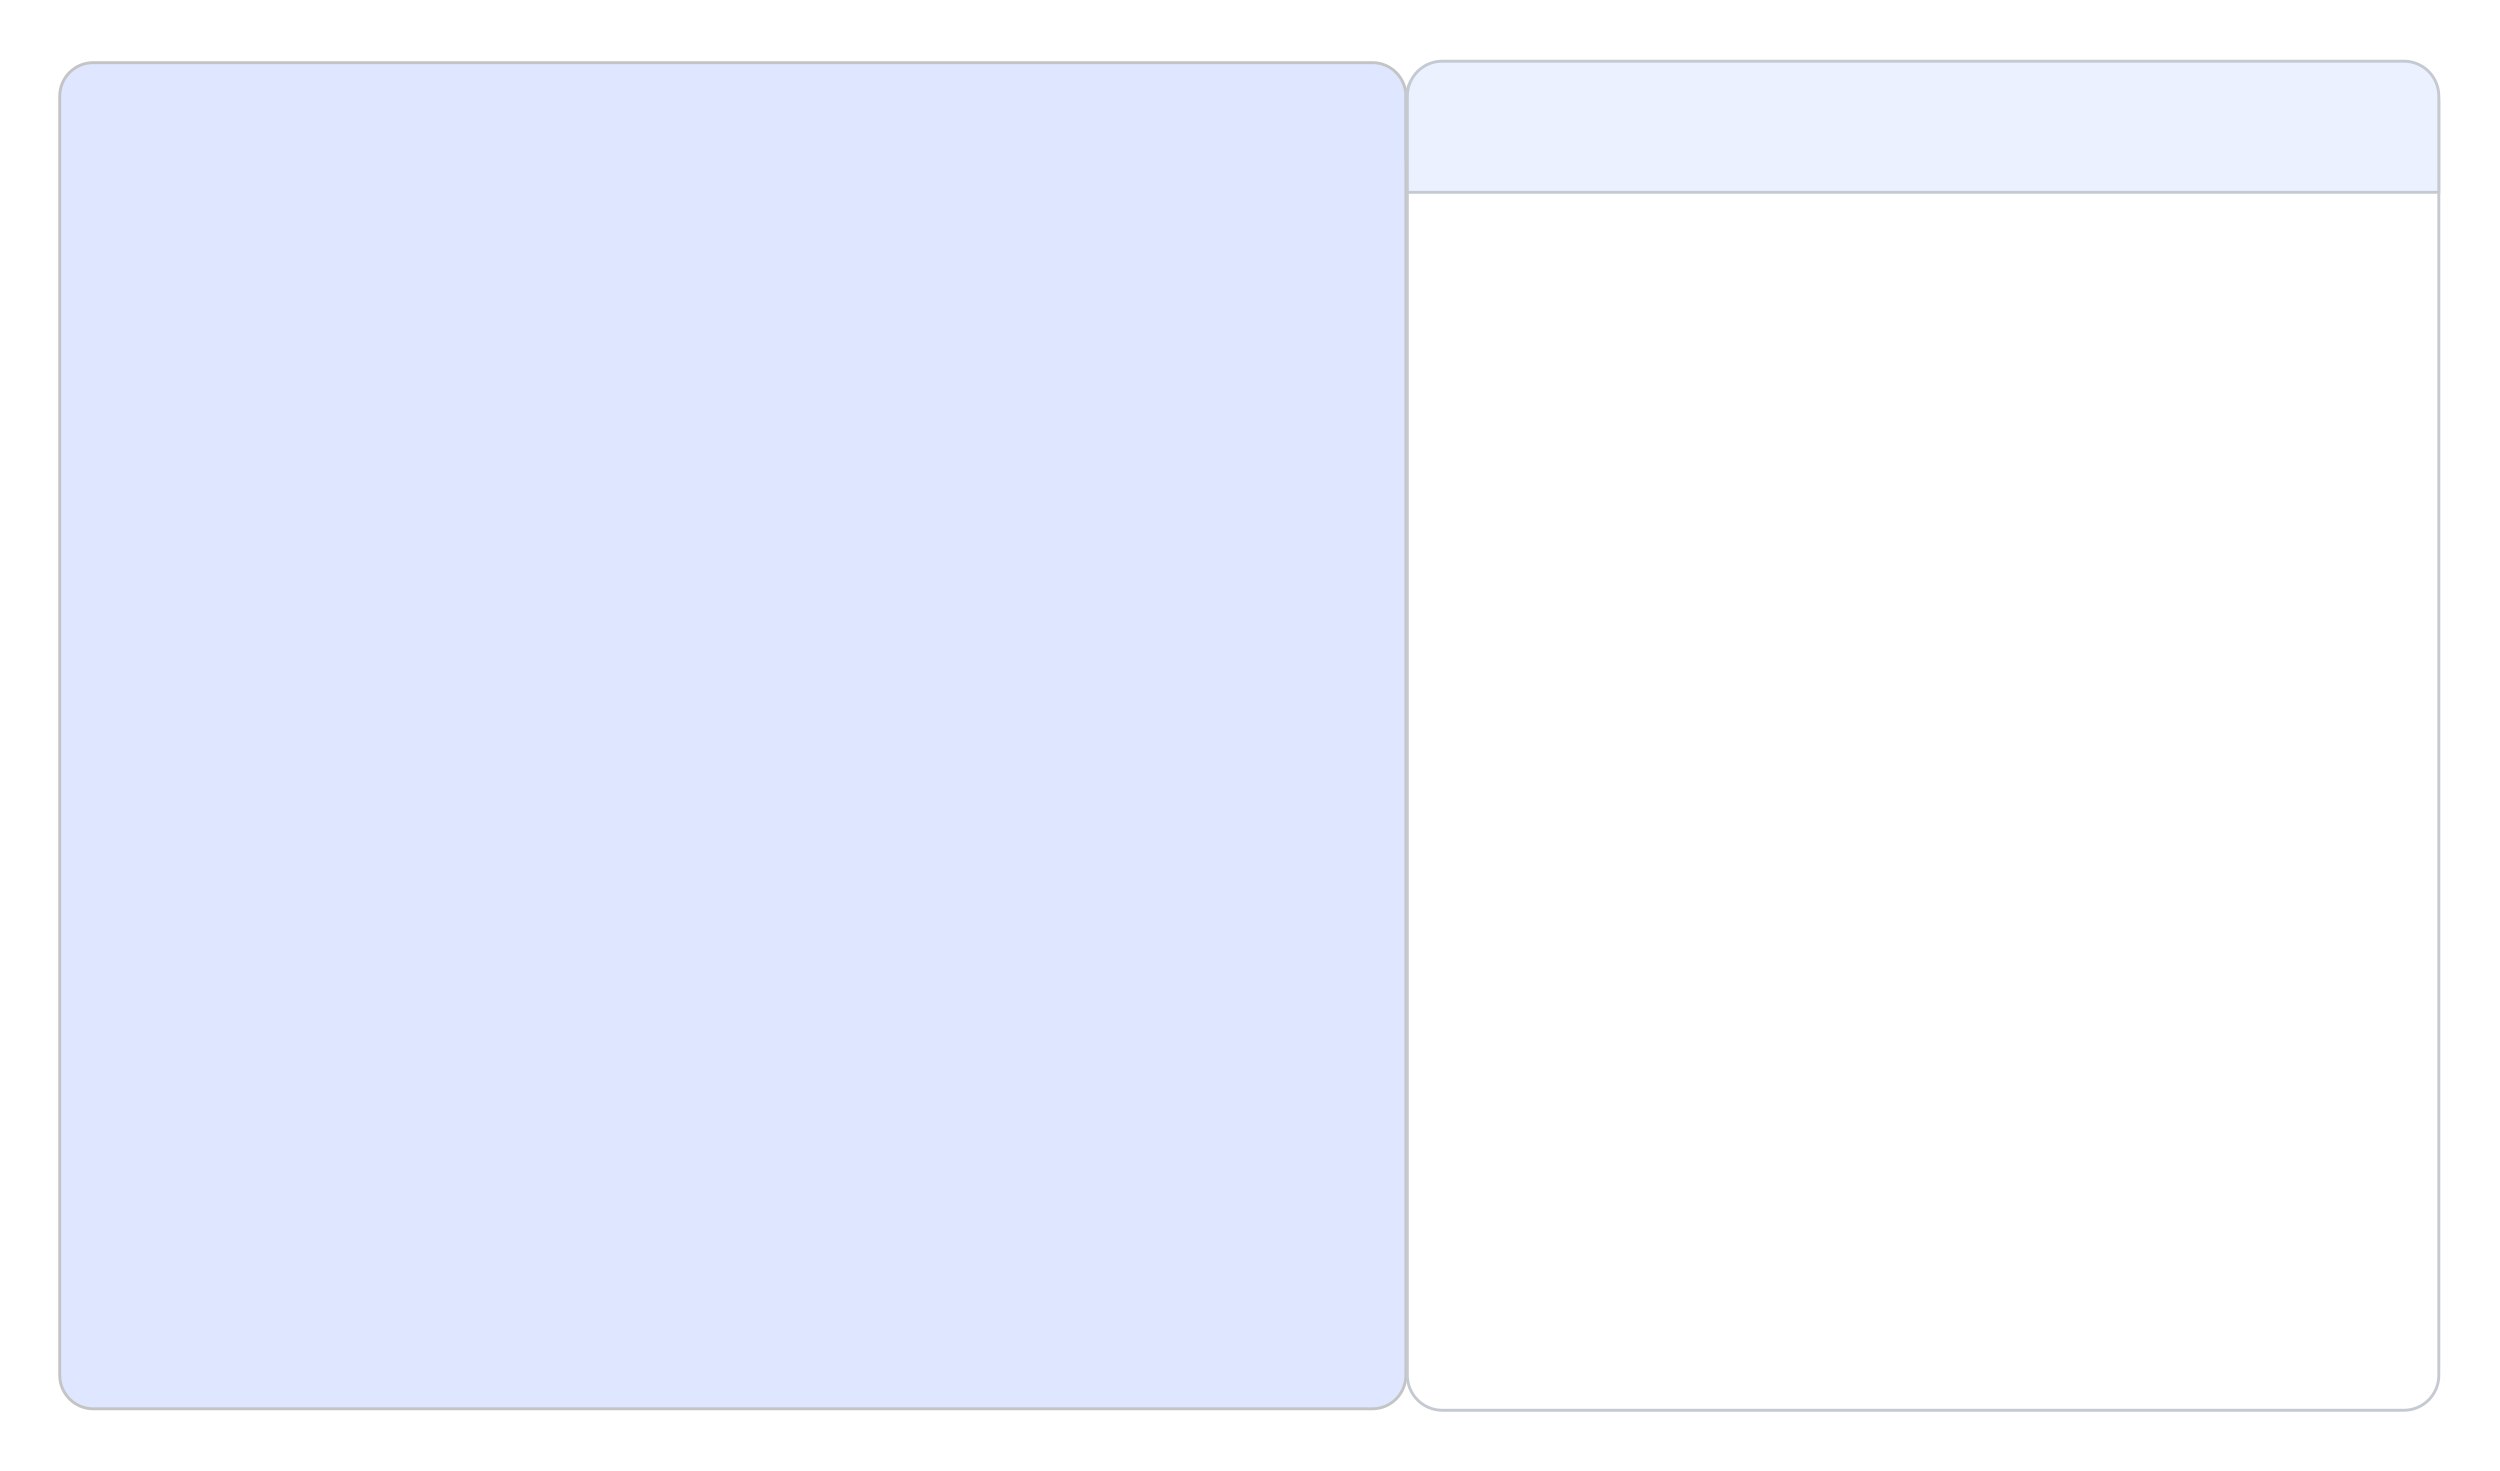 <svg width="858" height="505" viewBox="0 0 858 505" fill="none" xmlns="http://www.w3.org/2000/svg">
<g filter="url(#filter0_d_1001_696)">
<path d="M32 21.5H471C477.351 21.5 482.5 26.649 482.5 33V472C482.5 478.351 477.351 483.5 471 483.5H32C25.649 483.5 20.5 478.351 20.5 472V33C20.5 26.649 25.649 21.5 32 21.5Z" fill="#DEE7FF" stroke="#C4C4C4"/>
<path d="M825 23H495C488.373 23 483 28.373 483 35V472C483 478.627 488.373 484 495 484H825C831.627 484 837 478.627 837 472V35C837 28.373 831.627 23 825 23Z" fill="white" stroke="#C5C9D1" stroke-miterlimit="10"/>
<path d="M494 22.5H824.13C830.481 22.5 835.63 27.649 835.63 34V54C835.63 60.351 830.481 65.5 824.13 65.5H494C487.649 65.5 482.5 60.351 482.5 54V34C482.5 27.649 487.649 22.5 494 22.5Z" fill="#EBF1FF" stroke="#C5C9D1"/>
<path d="M483 33C483 26.373 488.373 21 495 21H825C831.627 21 837 26.373 837 33V66H483V33Z" fill="#EBF1FF" stroke="#C5C9D1"/>
</g>
<defs>
<filter id="filter0_d_1001_696" x="0" y="0.5" width="857.5" height="504" filterUnits="userSpaceOnUse" color-interpolation-filters="sRGB">
<feFlood flood-opacity="0" result="BackgroundImageFix"/>
<feColorMatrix in="SourceAlpha" type="matrix" values="0 0 0 0 0 0 0 0 0 0 0 0 0 0 0 0 0 0 127 0" result="hardAlpha"/>
<feOffset/>
<feGaussianBlur stdDeviation="10"/>
<feComposite in2="hardAlpha" operator="out"/>
<feColorMatrix type="matrix" values="0 0 0 0 0 0 0 0 0 0 0 0 0 0 0 0 0 0 0.1 0"/>
<feBlend mode="normal" in2="BackgroundImageFix" result="effect1_dropShadow_1001_696"/>
<feBlend mode="normal" in="SourceGraphic" in2="effect1_dropShadow_1001_696" result="shape"/>
</filter>
</defs>
</svg>
